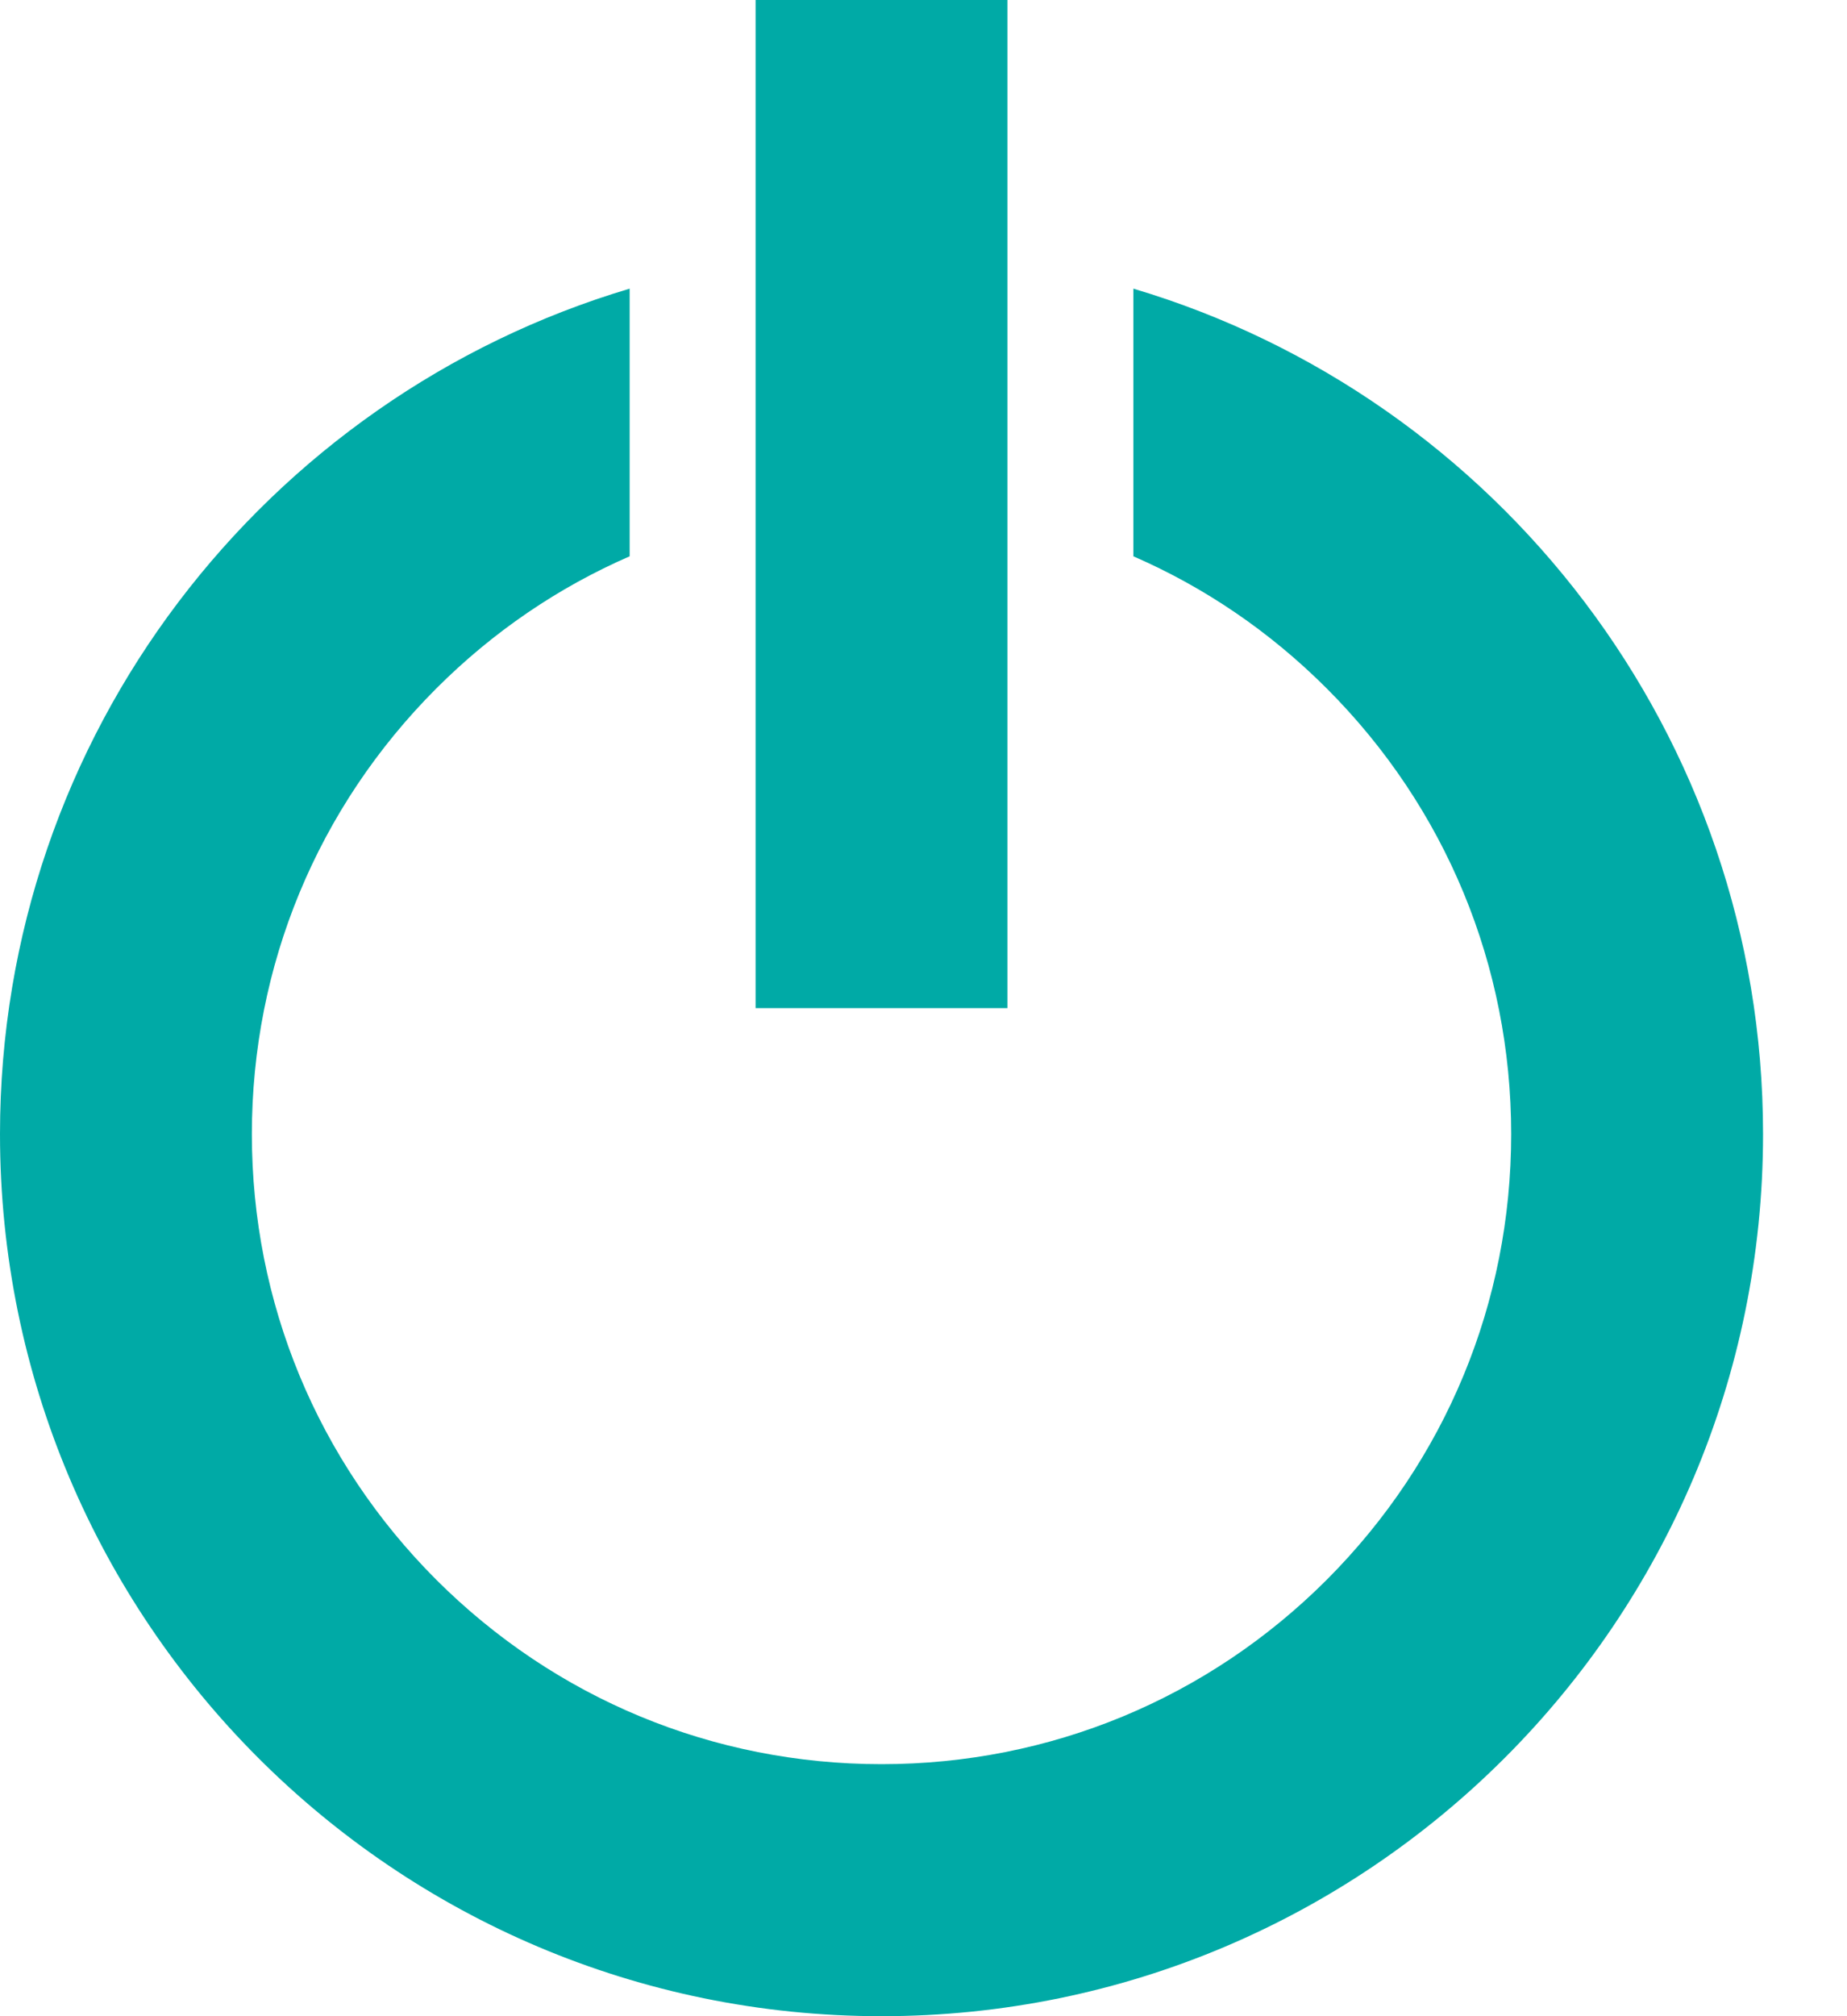 <svg xmlns="http://www.w3.org/2000/svg" width="11" height="12" viewBox="0 0 11 12">
  <path fill="#00AAA6" d="M6.75,1.718 L6.75,3.311 C7.175,3.496 7.564,3.76 7.902,4.098 C8.61,4.806 9,5.748 9,6.75 C9,7.752 8.61,8.693 7.902,9.402 C7.194,10.11 6.252,10.5 5.25,10.5 C4.248,10.5 3.307,10.11 2.598,9.402 C1.89,8.694 1.5,7.752 1.5,6.75 C1.5,5.748 1.89,4.807 2.598,4.098 C2.936,3.76 3.325,3.496 3.75,3.311 L3.75,1.718 C1.582,2.363 0,4.372 0,6.75 C0,9.649 2.35,12 5.25,12 C8.149,12 10.5,9.649 10.5,6.75 C10.5,4.372 8.918,2.363 6.75,1.718 Z M4.5,0 L6,0 L6,6 L4.5,6 L4.5,0 Z"/>
</svg>
